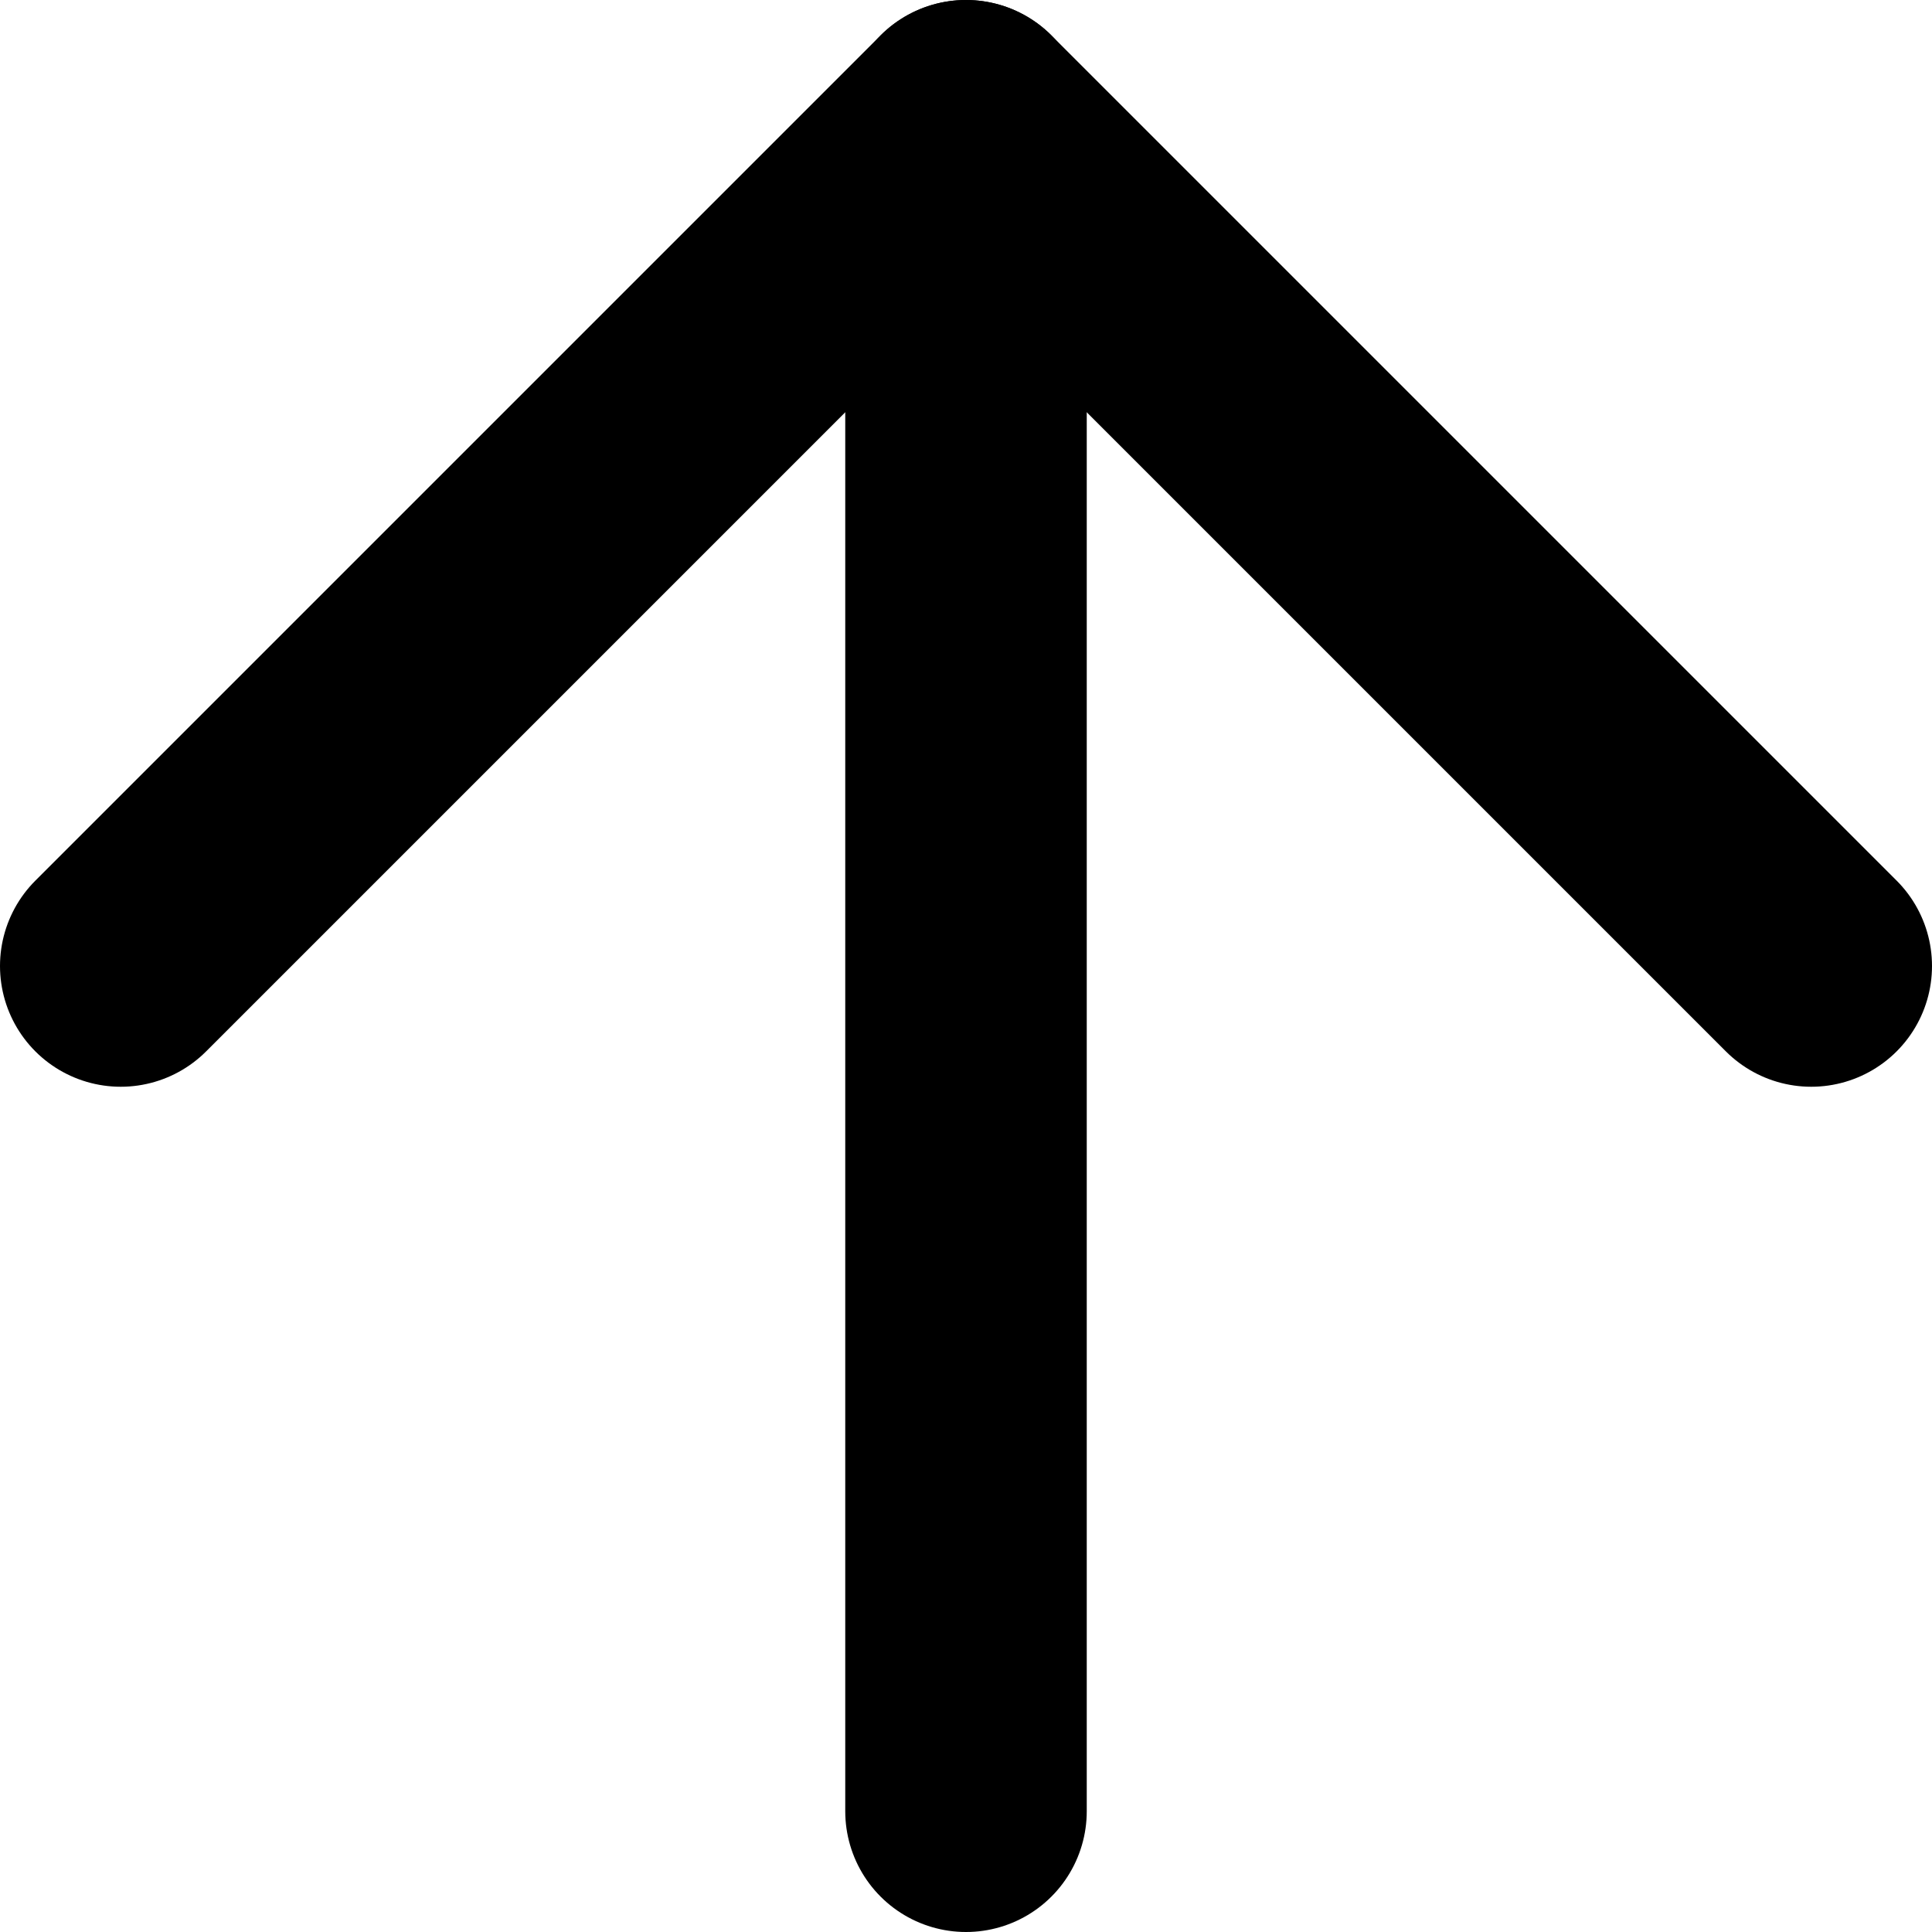 <svg width="16" height="16" viewBox="0 0 16 16" fill="none" xmlns="http://www.w3.org/2000/svg">
<g clip-path="url(#clip0_3870_118664)">
<path d="M8 15V1" stroke="black" stroke-width="2" stroke-linecap="round" stroke-linejoin="round"/>
<path d="M1 8L8 1L15 8" stroke="black" stroke-width="2" stroke-linecap="round" stroke-linejoin="round"/>
</g>
<defs>
<clipPath id="clip0_3870_118664">
<rect width="16" height="16" fill="white" transform="matrix(0 -1 1 0 0 16)"/>
</clipPath>
</defs>
</svg>

